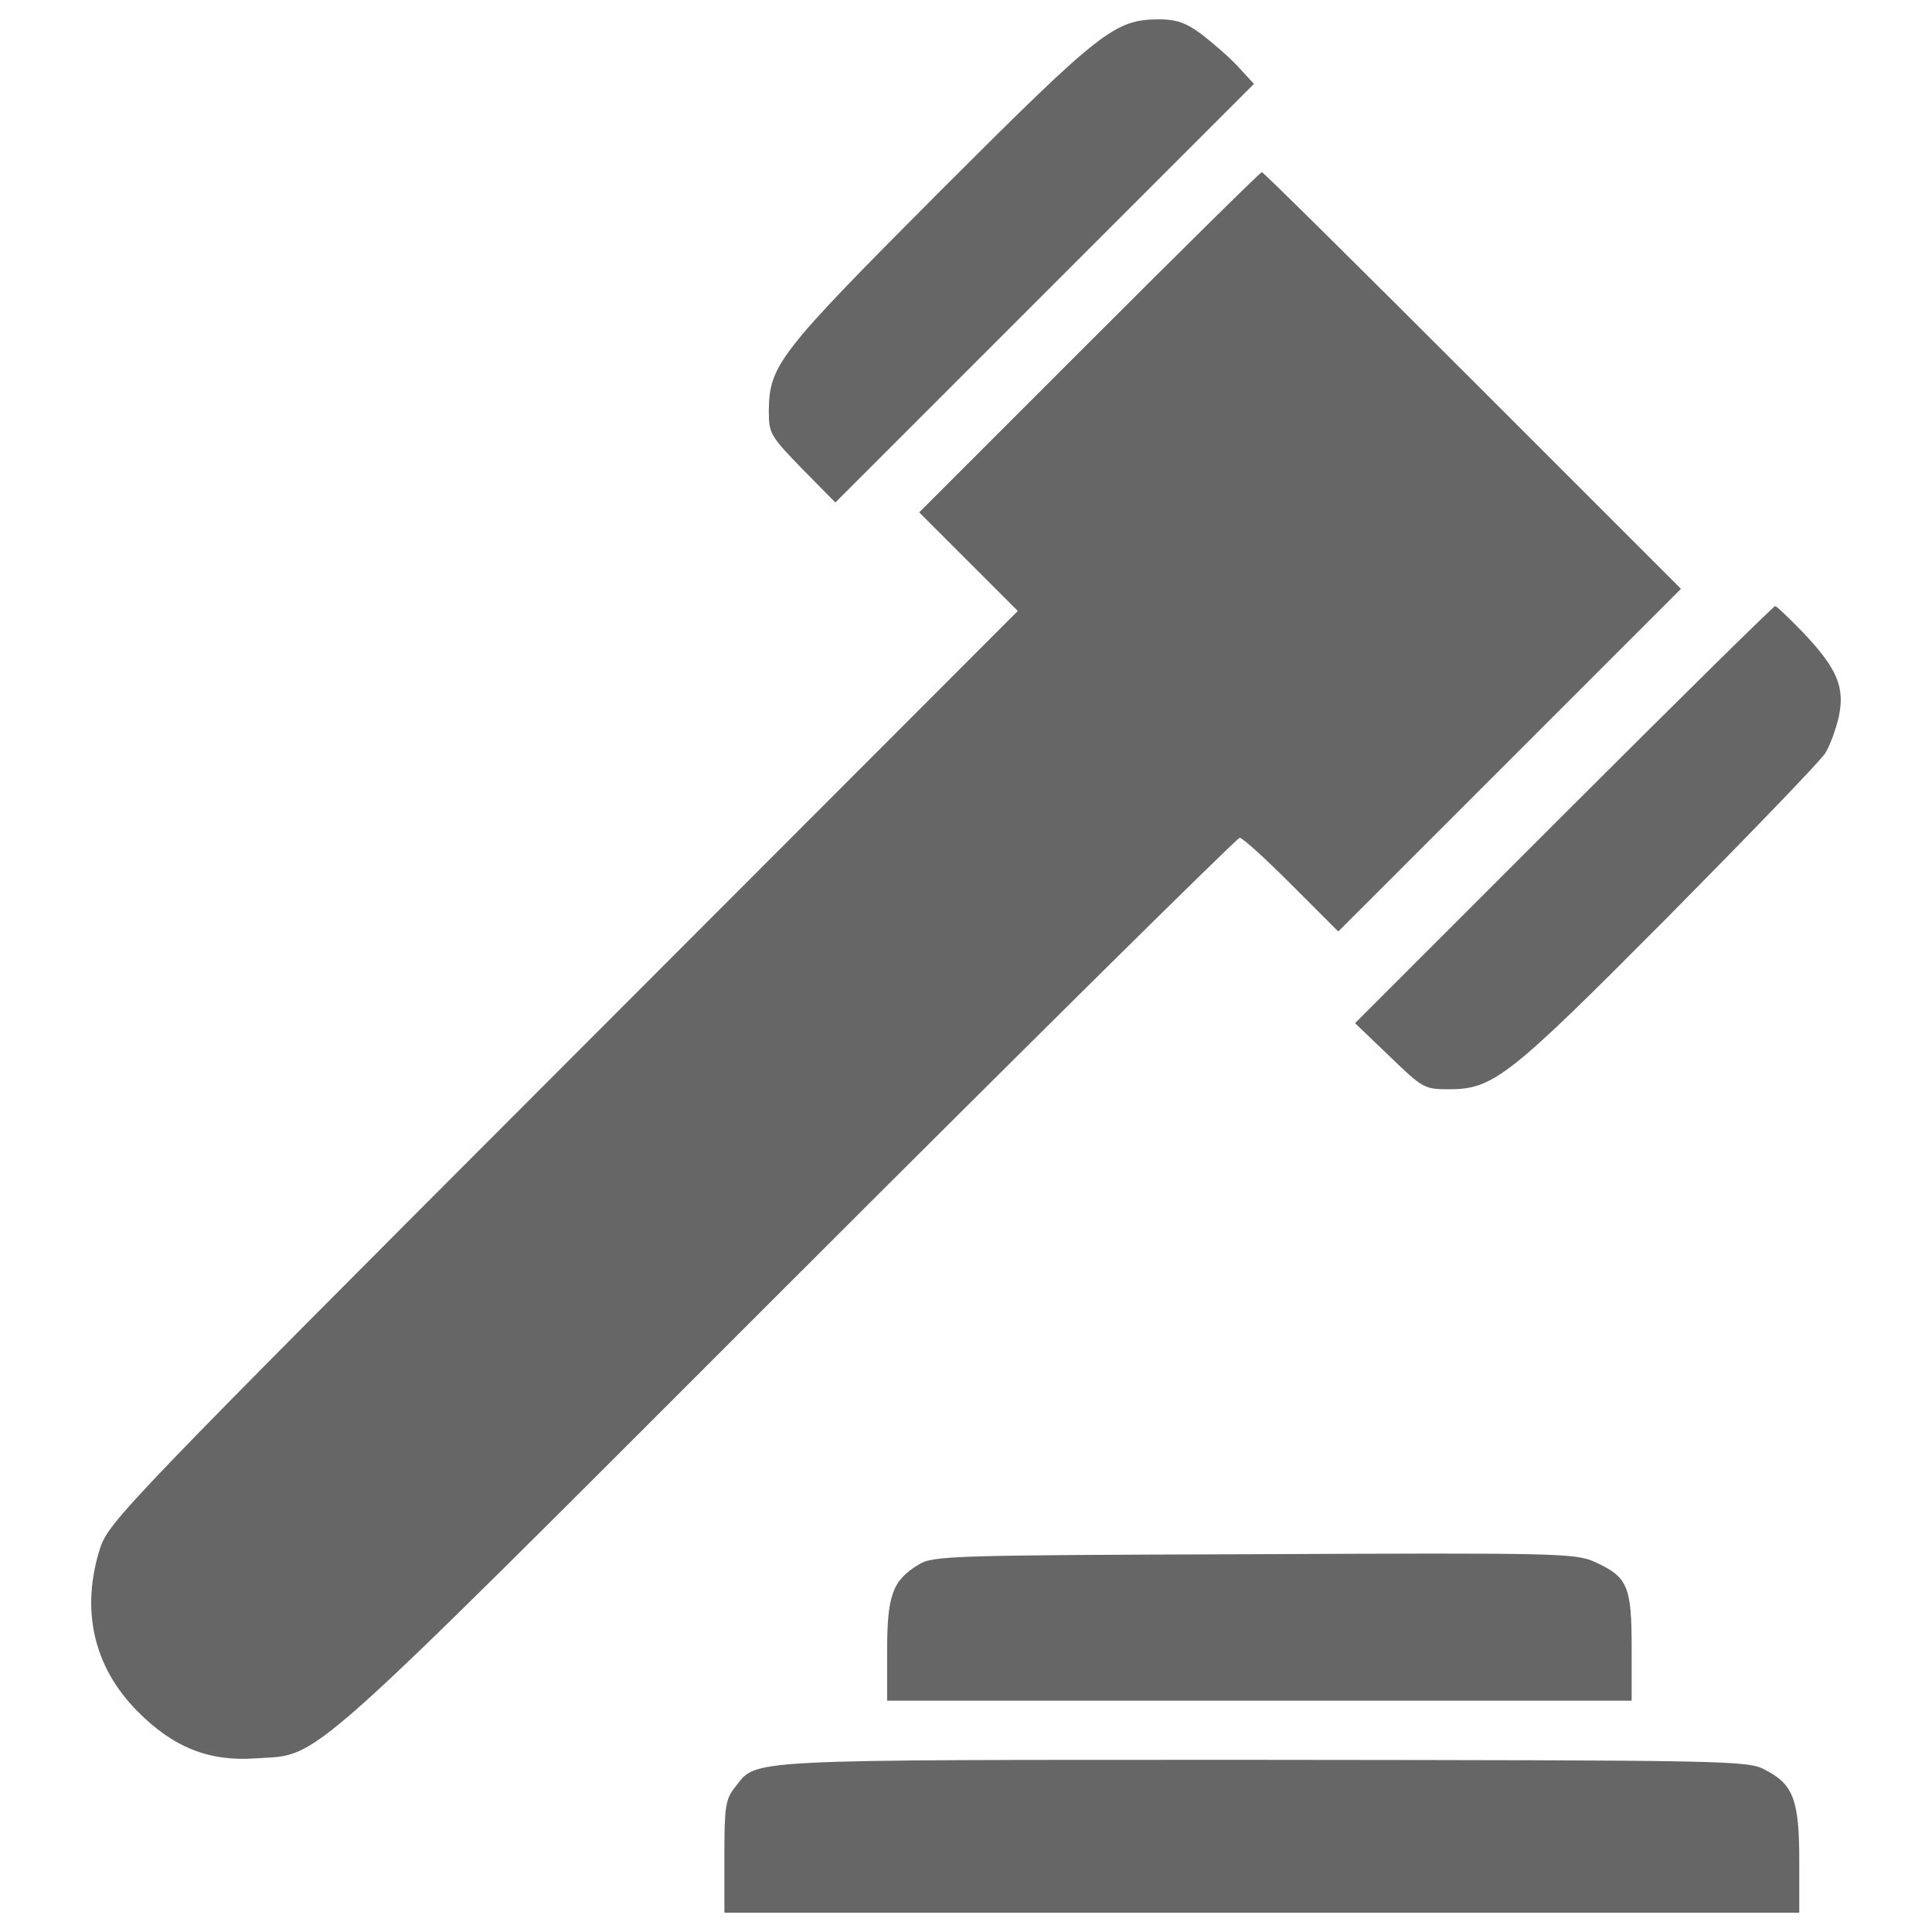 <?xml version="1.0" encoding="utf-8"?>
<!-- Generator: Adobe Illustrator 19.2.1, SVG Export Plug-In . SVG Version: 6.00 Build 0)  -->
<svg version="1.1" id="Layer_1" xmlns="http://www.w3.org/2000/svg" xmlns:xlink="http://www.w3.org/1999/xlink" x="0px" y="0px"
	 viewBox="0 0 1000 1000" style="enable-background:new 0 0 1000 1000;" xml:space="preserve">
<style type="text/css">
	.st0{fill:#666666;}
</style>
<g>
	<g transform="translate(0,511) scale(0.1,-0.1)">
		<path class="st0" d="M5997.9,5010c-229.7-2.6-296-53.6-1130.5-888.1c-837.1-839.6-885.5-900.9-888.1-1138.2
			c0-117.4,7.7-130.2,171-298.6l173.5-176.1l1084.5,1084.6l1082.1,1082.1l-86.8,94.4c-48.4,51.1-135.2,125.1-188.8,165.9
			C6138.3,4992.1,6087.2,5010,5997.9,5010z"/>
		<path class="st0" d="M6531.4,4219c-7.6,0-408.3-395.6-893.2-880.5L4757.7,2458l255.2-255.2l255.2-255.2L2915.1-408
			C659.1-2666.6,564.6-2766.1,518.7-2901.4c-102.1-319-35.7-615,191.4-844.7c186.2-188.8,372.6-262.9,615-245
			c339.4,22.9,201.6-99.6,2743.5,2442.3C5347.2-270.2,6403.7,773.6,6416.5,773.6c15.3,0,135.3-109.8,268-242.5l242.4-242.4
			l885.6,885.5l888.1,888.1l-1077,1077C7029,3734,6539,4219,6531.4,4219z"/>
		<path class="st0" d="M9188,1973c-7.6,0-500.2-484.9-1094.8-1079.5L7013.7-186l178.6-171c171-165.9,181.2-171,306.2-171
			c232.3,0,308.8,61.2,1140.8,898.3c421.1,426.2,786,803.9,809,842.2s53.6,119.9,68.9,186.3c33.2,153.2-7.7,250.1-181.2,433.9
			C9262,1909.2,9195.7,1973,9188,1973z"/>
		<path class="st0" d="M6493.1-2934.6c-1574.7-5.1-1664-7.6-1738-53.6c-135.2-81.6-163.3-158.2-163.3-446.6v-257.8h1926.8h1926.8
			v275.6c0,316.5-20.5,364.9-188.9,441.5C8157-2929.5,8070.2-2927,6493.1-2934.6z"/>
		<path class="st0" d="M6536.2-3998.9c-2723,0-2615.8,5.1-2730.7-140.4c-51-63.8-56.1-102-56.1-359.8V-4790h2781.8H9313v268
			c0,313.9-30.6,395.6-173.5,469.6C9047.7-4001.4,8981.3-4001.4,6536.2-3998.9z"/>
	</g>
</g>
</svg>
